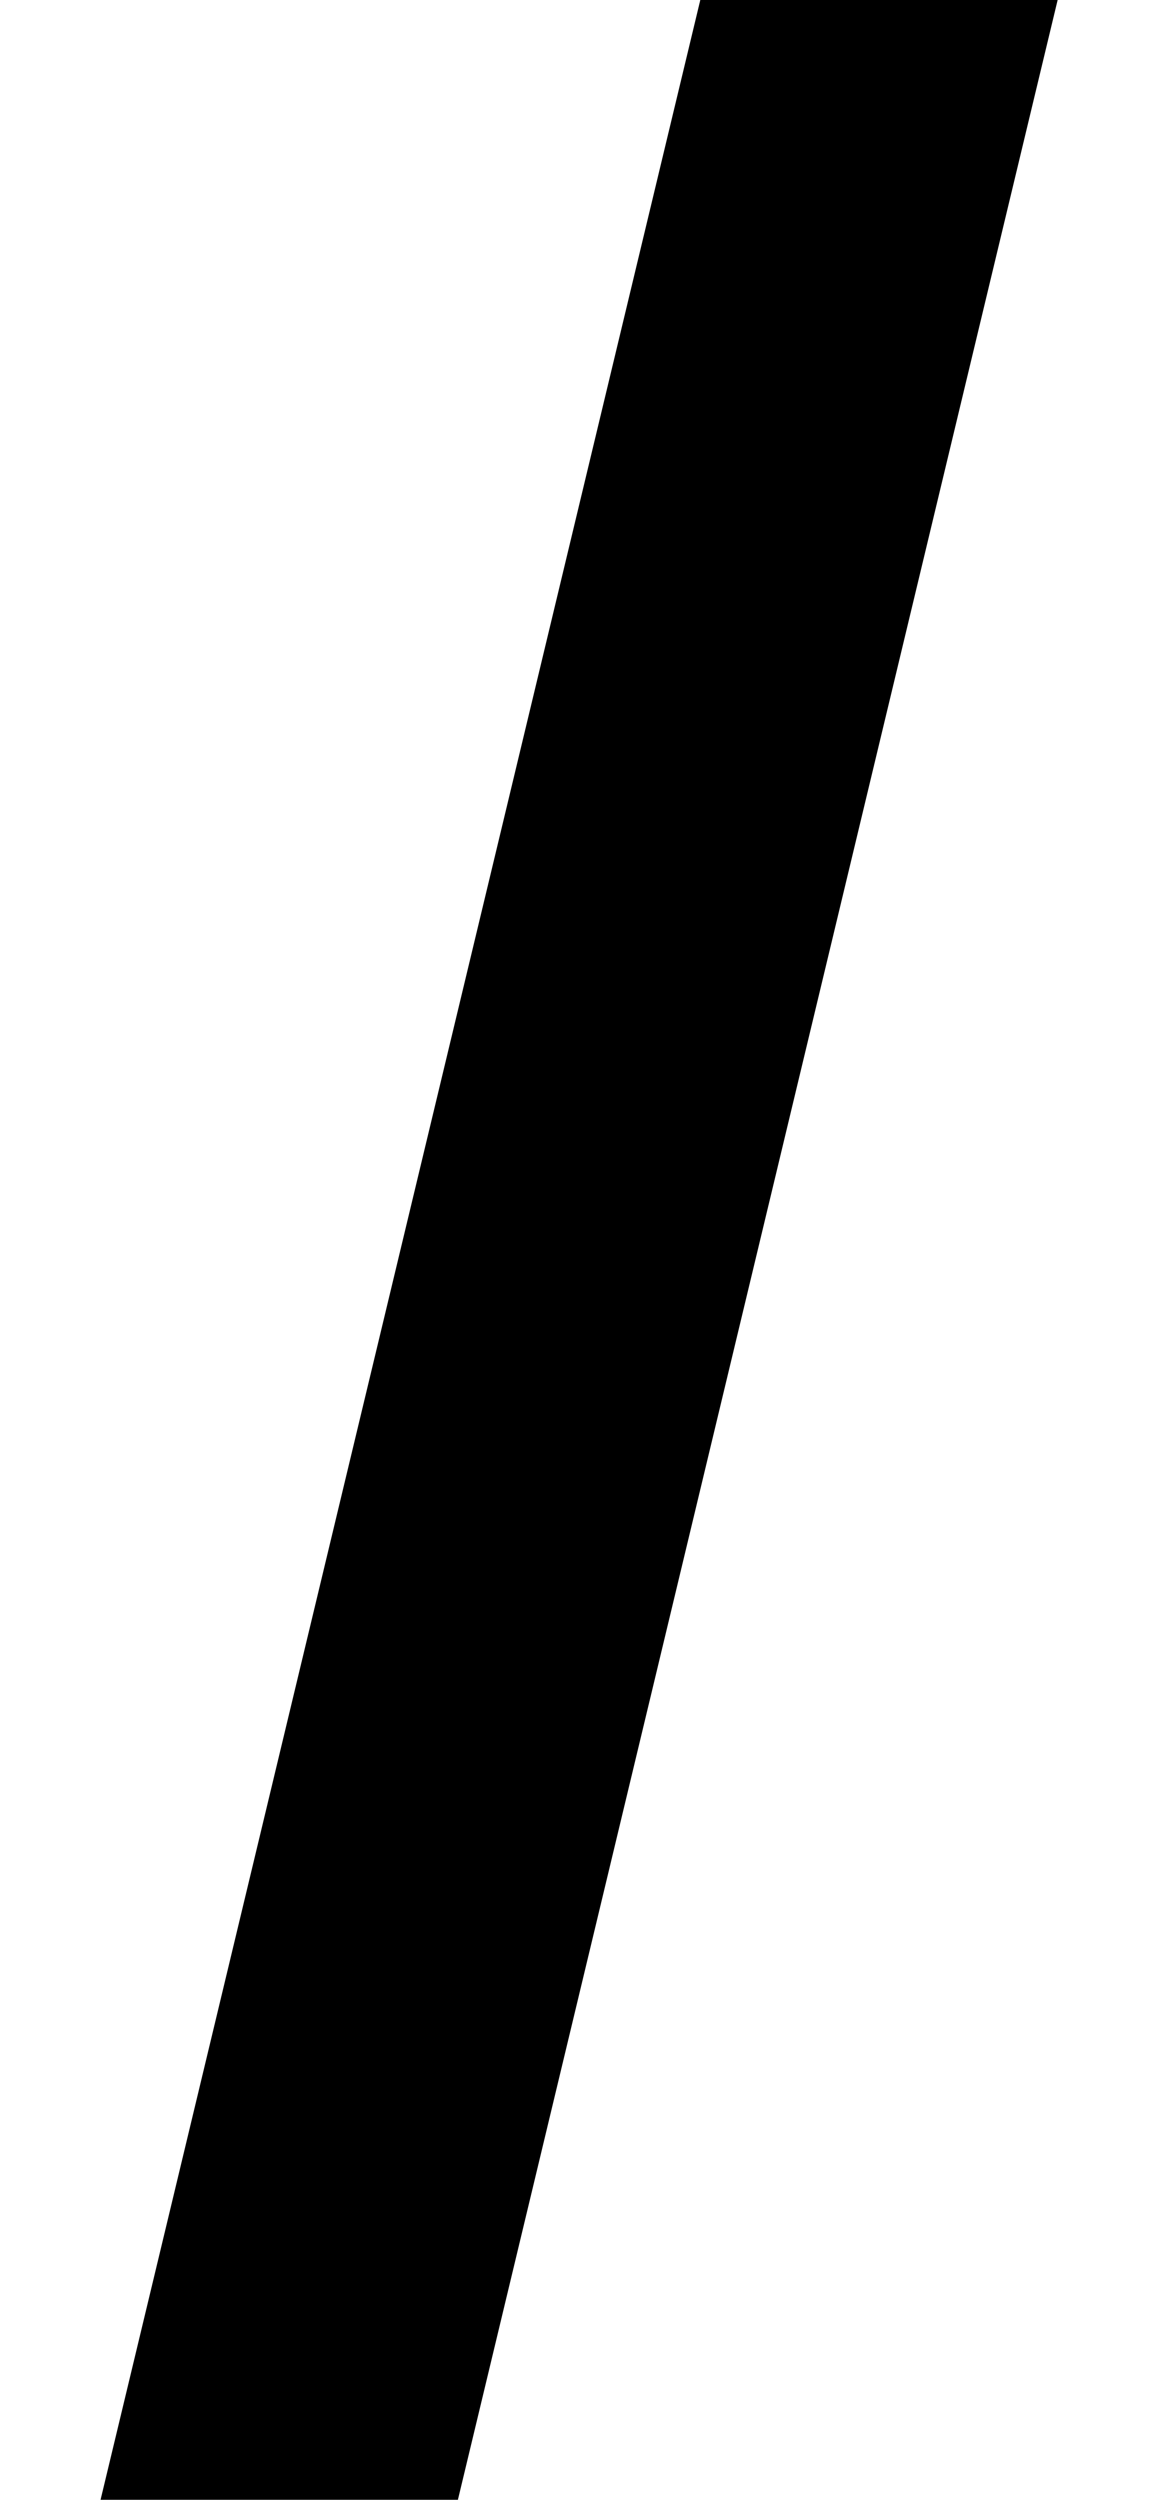 <?xml version="1.0" standalone="no"?>
<!DOCTYPE svg PUBLIC "-//W3C//DTD SVG 1.1//EN" "http://www.w3.org/Graphics/SVG/1.1/DTD/svg11.dtd" >
<svg xmlns="http://www.w3.org/2000/svg" xmlns:xlink="http://www.w3.org/1999/xlink" version="1.1" viewBox="-142 0 463 1000">
  <g transform="matrix(1 0 0 -1 0 800)">
   <path fill="currentColor"
d="M11 -326h-143l300 1250h143z" />
  </g>

</svg>
